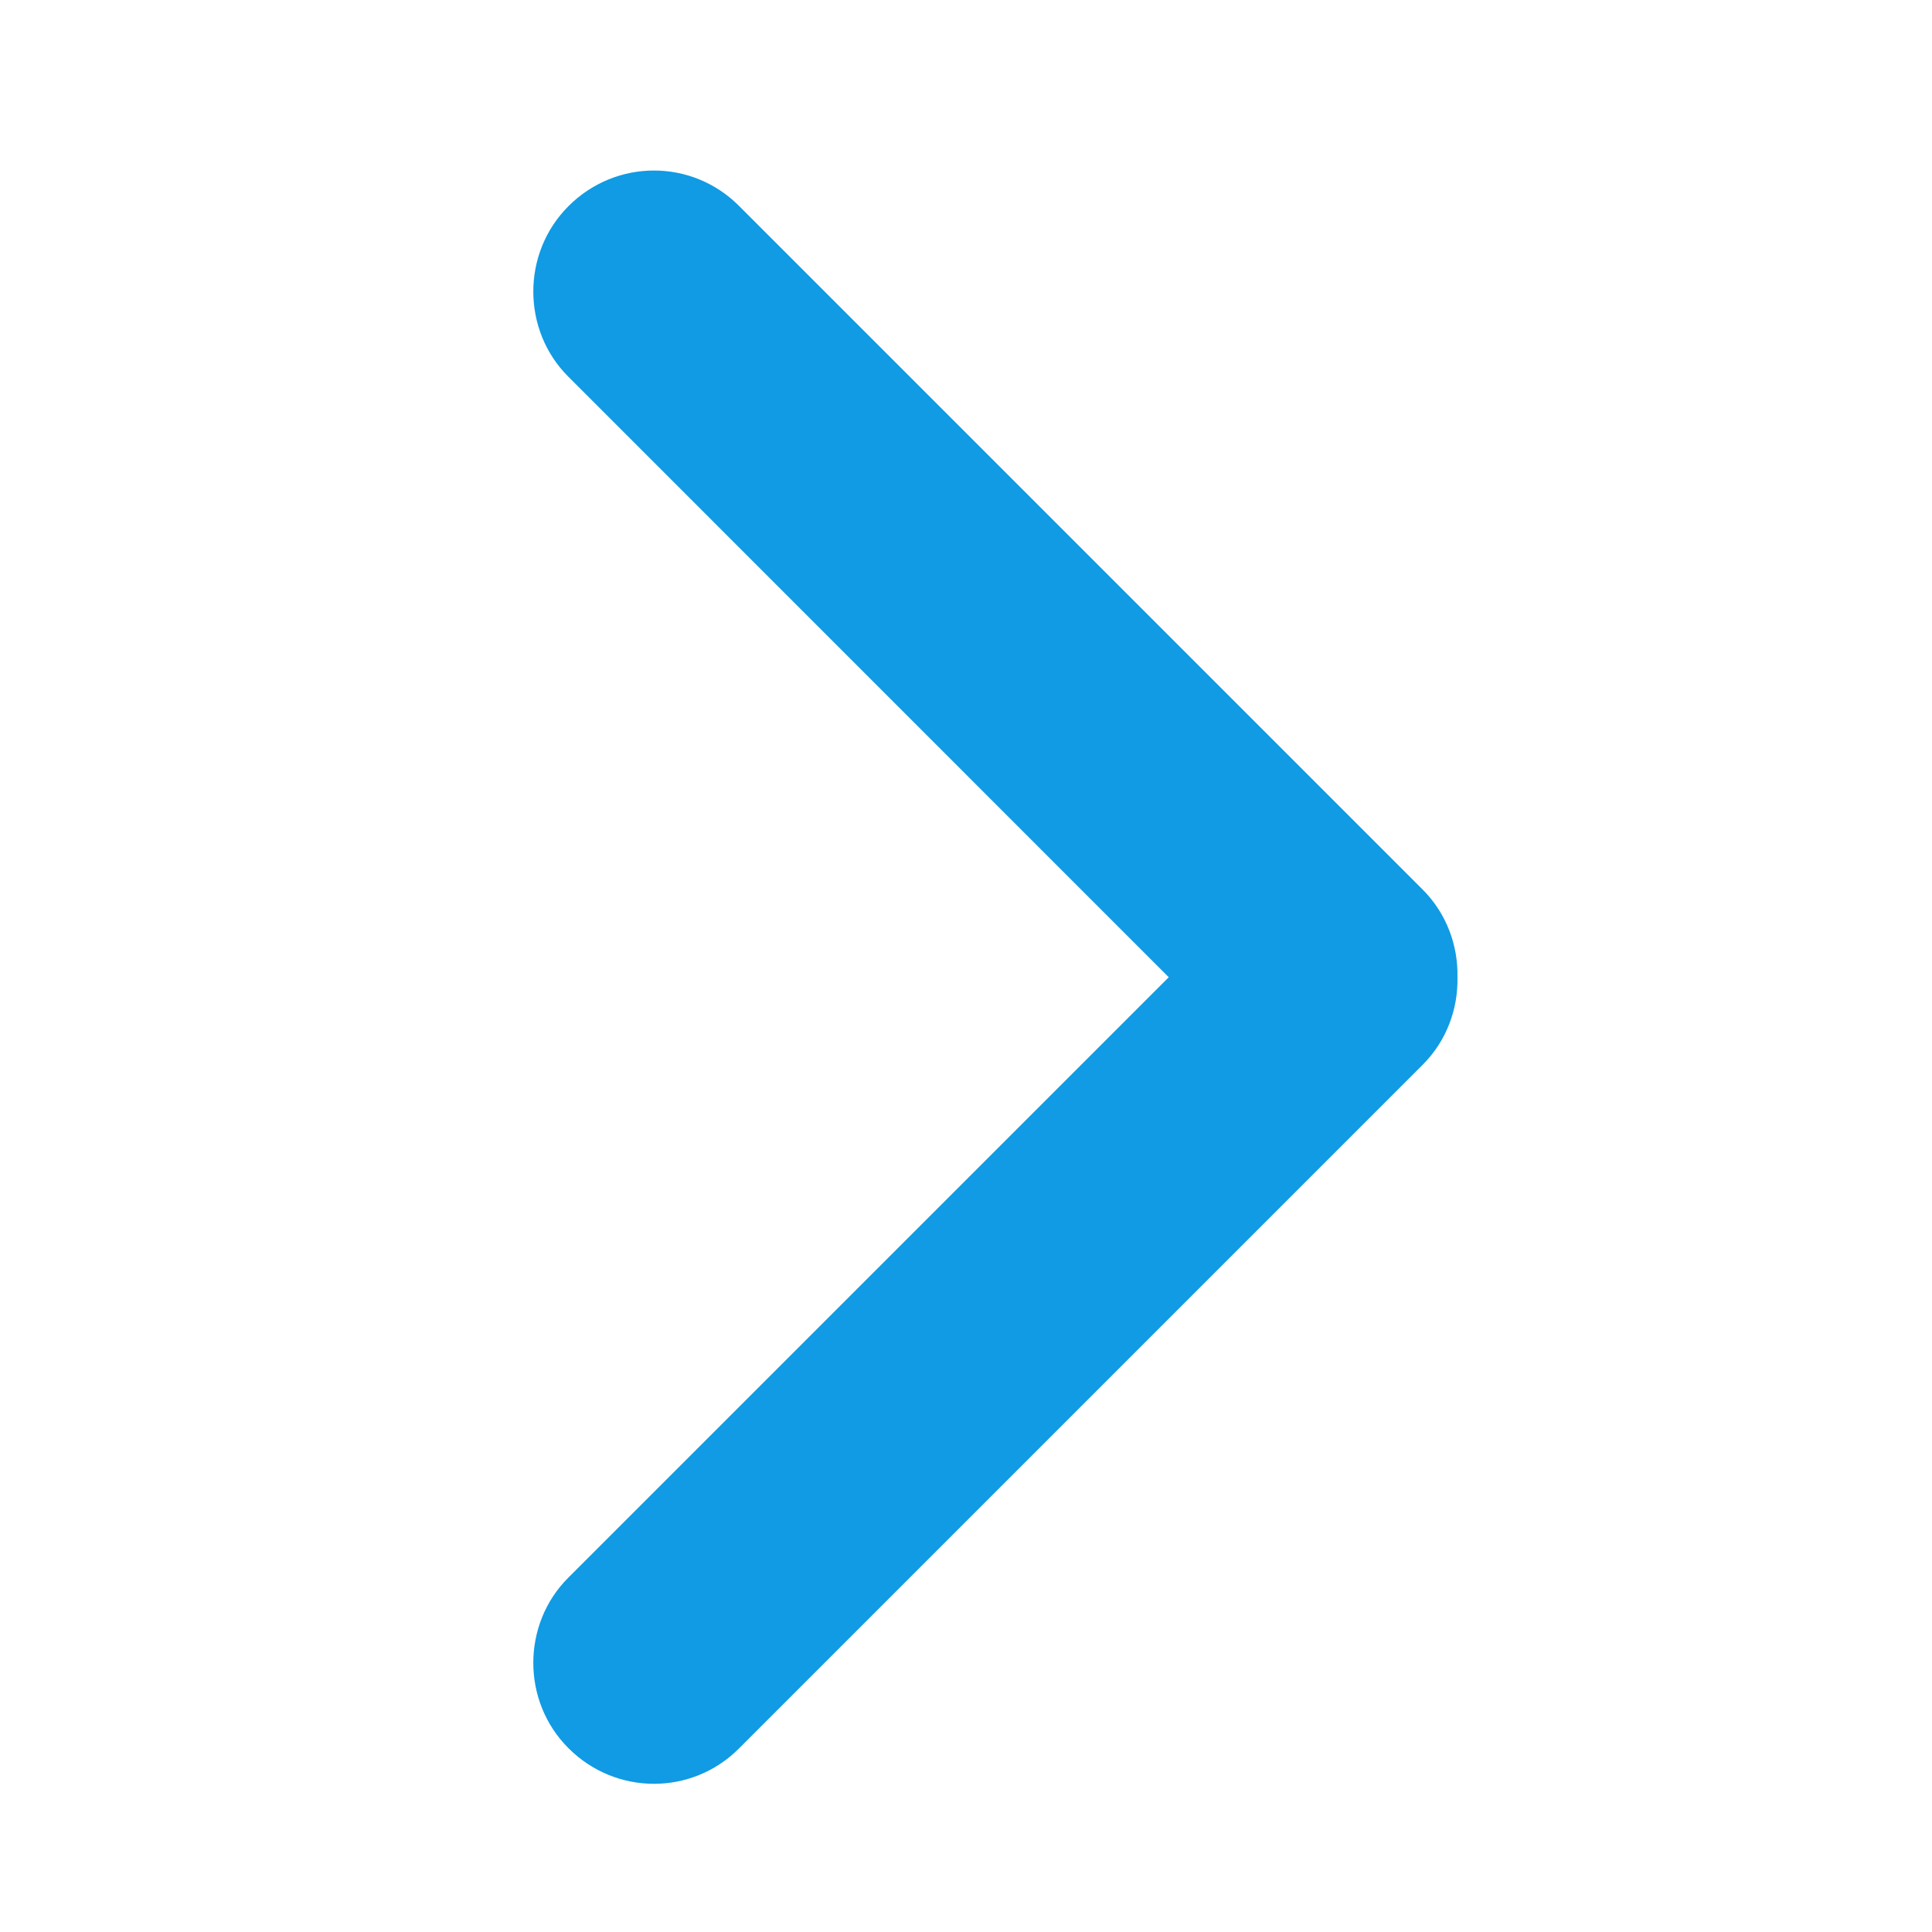 <?xml version="1.0" encoding="UTF-8"?>
<svg width="16px" height="16px" viewBox="0 0 16 16" version="1.1" xmlns="http://www.w3.org/2000/svg" xmlns:xlink="http://www.w3.org/1999/xlink">
    <!-- Generator: Sketch 43.1 (39012) - http://www.bohemiancoding.com/sketch -->
    <title>ic_下一页_点击</title>
    <desc>Created with Sketch.</desc>
    <defs></defs>
    <g id="Symbols" stroke="none" stroke-width="1" fill="none" fill-rule="evenodd">
        <g id="ic_下一页_点击">
            <g id="ic_下一页">
                <rect id="Rectangle-8" fill-opacity="0" fill="#D8D8D8" x="0" y="0" width="16" height="16"></rect>
                <path d="M6.807,8.093 L11.781,3.118 C12.163,2.736 12.169,2.098 11.778,1.707 C11.385,1.314 10.756,1.315 10.367,1.704 L4.704,7.367 C4.507,7.564 4.41,7.829 4.416,8.093 C4.41,8.357 4.507,8.621 4.704,8.818 L10.367,14.481 C10.756,14.87 11.385,14.871 11.778,14.478 C12.169,14.088 12.163,13.449 11.781,13.067 L6.807,8.093 Z" id="Combined-Shape" fill="#109BE4" transform="translate(8.243, 8.093) scale(-1, 1) translate(-8.243, -8.093) "></path>
            </g>
        </g>
    </g>
</svg>